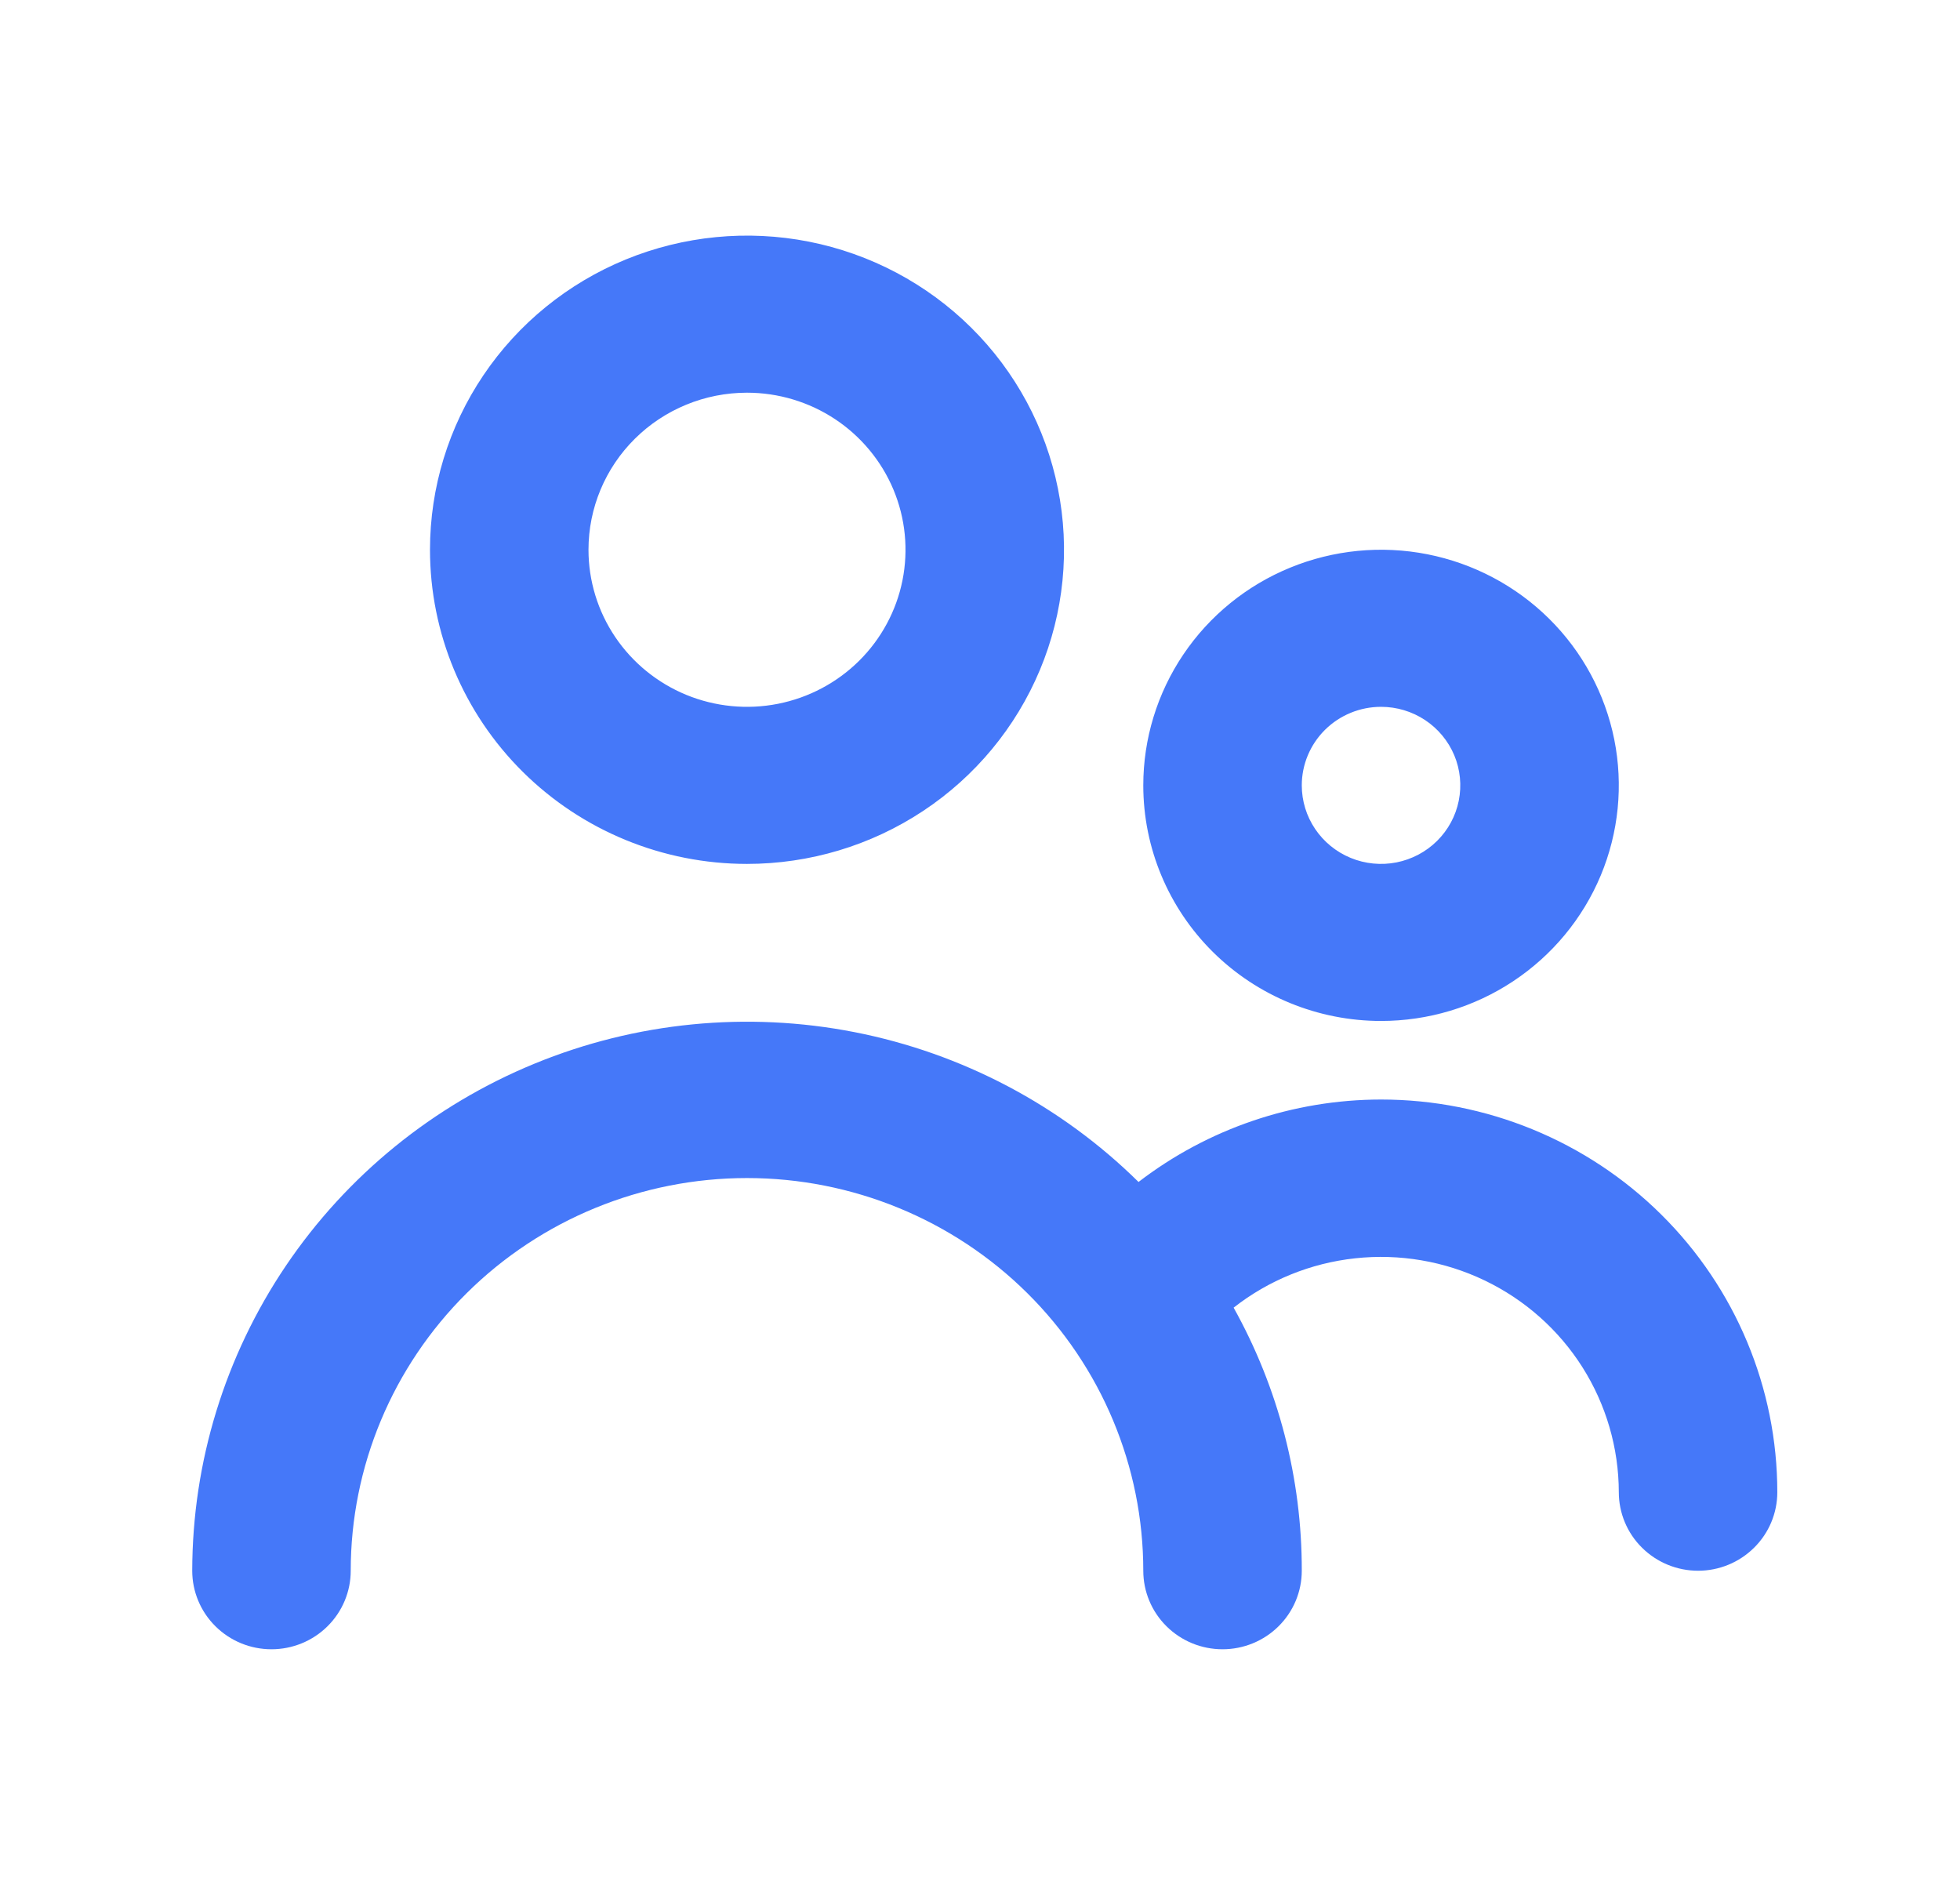 <svg width="52" height="50" viewBox="0 0 52 50" fill="none" xmlns="http://www.w3.org/2000/svg">
<path d="M19.818 22.917C21.482 22.917 23.108 22.428 24.491 21.512C25.874 20.597 26.952 19.295 27.589 17.772C28.226 16.25 28.392 14.574 28.067 12.958C27.743 11.341 26.942 9.856 25.766 8.691C24.589 7.525 23.091 6.732 21.459 6.41C19.828 6.089 18.137 6.254 16.6 6.884C15.063 7.515 13.749 8.583 12.825 9.954C11.901 11.324 11.408 12.935 11.408 14.583C11.408 16.794 12.294 18.913 13.871 20.476C15.448 22.039 17.588 22.917 19.818 22.917ZM19.818 10.417C20.65 10.417 21.463 10.661 22.155 11.119C22.846 11.577 23.385 12.227 23.704 12.989C24.022 13.75 24.105 14.588 23.943 15.396C23.781 16.204 23.38 16.947 22.792 17.53C22.204 18.112 21.455 18.509 20.639 18.67C19.823 18.831 18.977 18.748 18.209 18.433C17.441 18.117 16.784 17.583 16.322 16.898C15.86 16.213 15.613 15.407 15.613 14.583C15.613 13.478 16.056 12.418 16.845 11.637C17.633 10.856 18.703 10.417 19.818 10.417ZM36.64 27.083C37.888 27.083 39.107 26.717 40.144 26.03C41.182 25.343 41.99 24.367 42.468 23.225C42.945 22.083 43.07 20.826 42.827 19.614C42.583 18.402 41.983 17.288 41.1 16.414C40.218 15.54 39.094 14.945 37.87 14.703C36.647 14.462 35.379 14.586 34.226 15.059C33.073 15.532 32.088 16.333 31.395 17.361C30.702 18.389 30.332 19.597 30.332 20.833C30.332 22.491 30.996 24.081 32.179 25.253C33.362 26.425 34.967 27.083 36.64 27.083ZM36.64 18.75C37.056 18.75 37.462 18.872 37.808 19.101C38.154 19.33 38.423 19.655 38.583 20.036C38.742 20.417 38.783 20.836 38.702 21.24C38.621 21.644 38.421 22.015 38.127 22.306C37.833 22.598 37.458 22.796 37.05 22.877C36.642 22.957 36.219 22.916 35.835 22.758C35.451 22.6 35.123 22.333 34.892 21.991C34.66 21.648 34.537 21.245 34.537 20.833C34.537 20.281 34.759 19.751 35.153 19.36C35.547 18.97 36.082 18.75 36.64 18.75ZM36.64 29.167C34.31 29.169 32.047 29.939 30.206 31.354C28.146 29.322 25.525 27.939 22.674 27.38C19.822 26.821 16.867 27.112 14.182 28.215C11.496 29.318 9.201 31.184 7.584 33.578C5.968 35.972 5.104 38.786 5.1 41.667C5.1 42.219 5.321 42.749 5.716 43.14C6.11 43.531 6.645 43.75 7.202 43.75C7.76 43.75 8.295 43.531 8.689 43.14C9.084 42.749 9.305 42.219 9.305 41.667C9.305 38.904 10.413 36.255 12.384 34.301C14.356 32.347 17.03 31.25 19.818 31.25C22.607 31.25 25.281 32.347 27.253 34.301C29.224 36.255 30.332 38.904 30.332 41.667C30.332 42.219 30.553 42.749 30.948 43.14C31.342 43.531 31.877 43.75 32.434 43.75C32.992 43.75 33.527 43.531 33.921 43.14C34.316 42.749 34.537 42.219 34.537 41.667C34.542 39.226 33.92 36.824 32.729 34.688C33.658 33.96 34.775 33.506 35.953 33.379C37.13 33.251 38.32 33.454 39.386 33.965C40.452 34.475 41.352 35.273 41.982 36.267C42.611 37.261 42.946 38.41 42.948 39.583C42.948 40.136 43.169 40.666 43.564 41.056C43.958 41.447 44.493 41.667 45.051 41.667C45.608 41.667 46.143 41.447 46.537 41.056C46.932 40.666 47.153 40.136 47.153 39.583C47.153 36.821 46.046 34.171 44.074 32.218C42.102 30.264 39.428 29.167 36.64 29.167Z" fill="#4578F9"/>
</svg>
